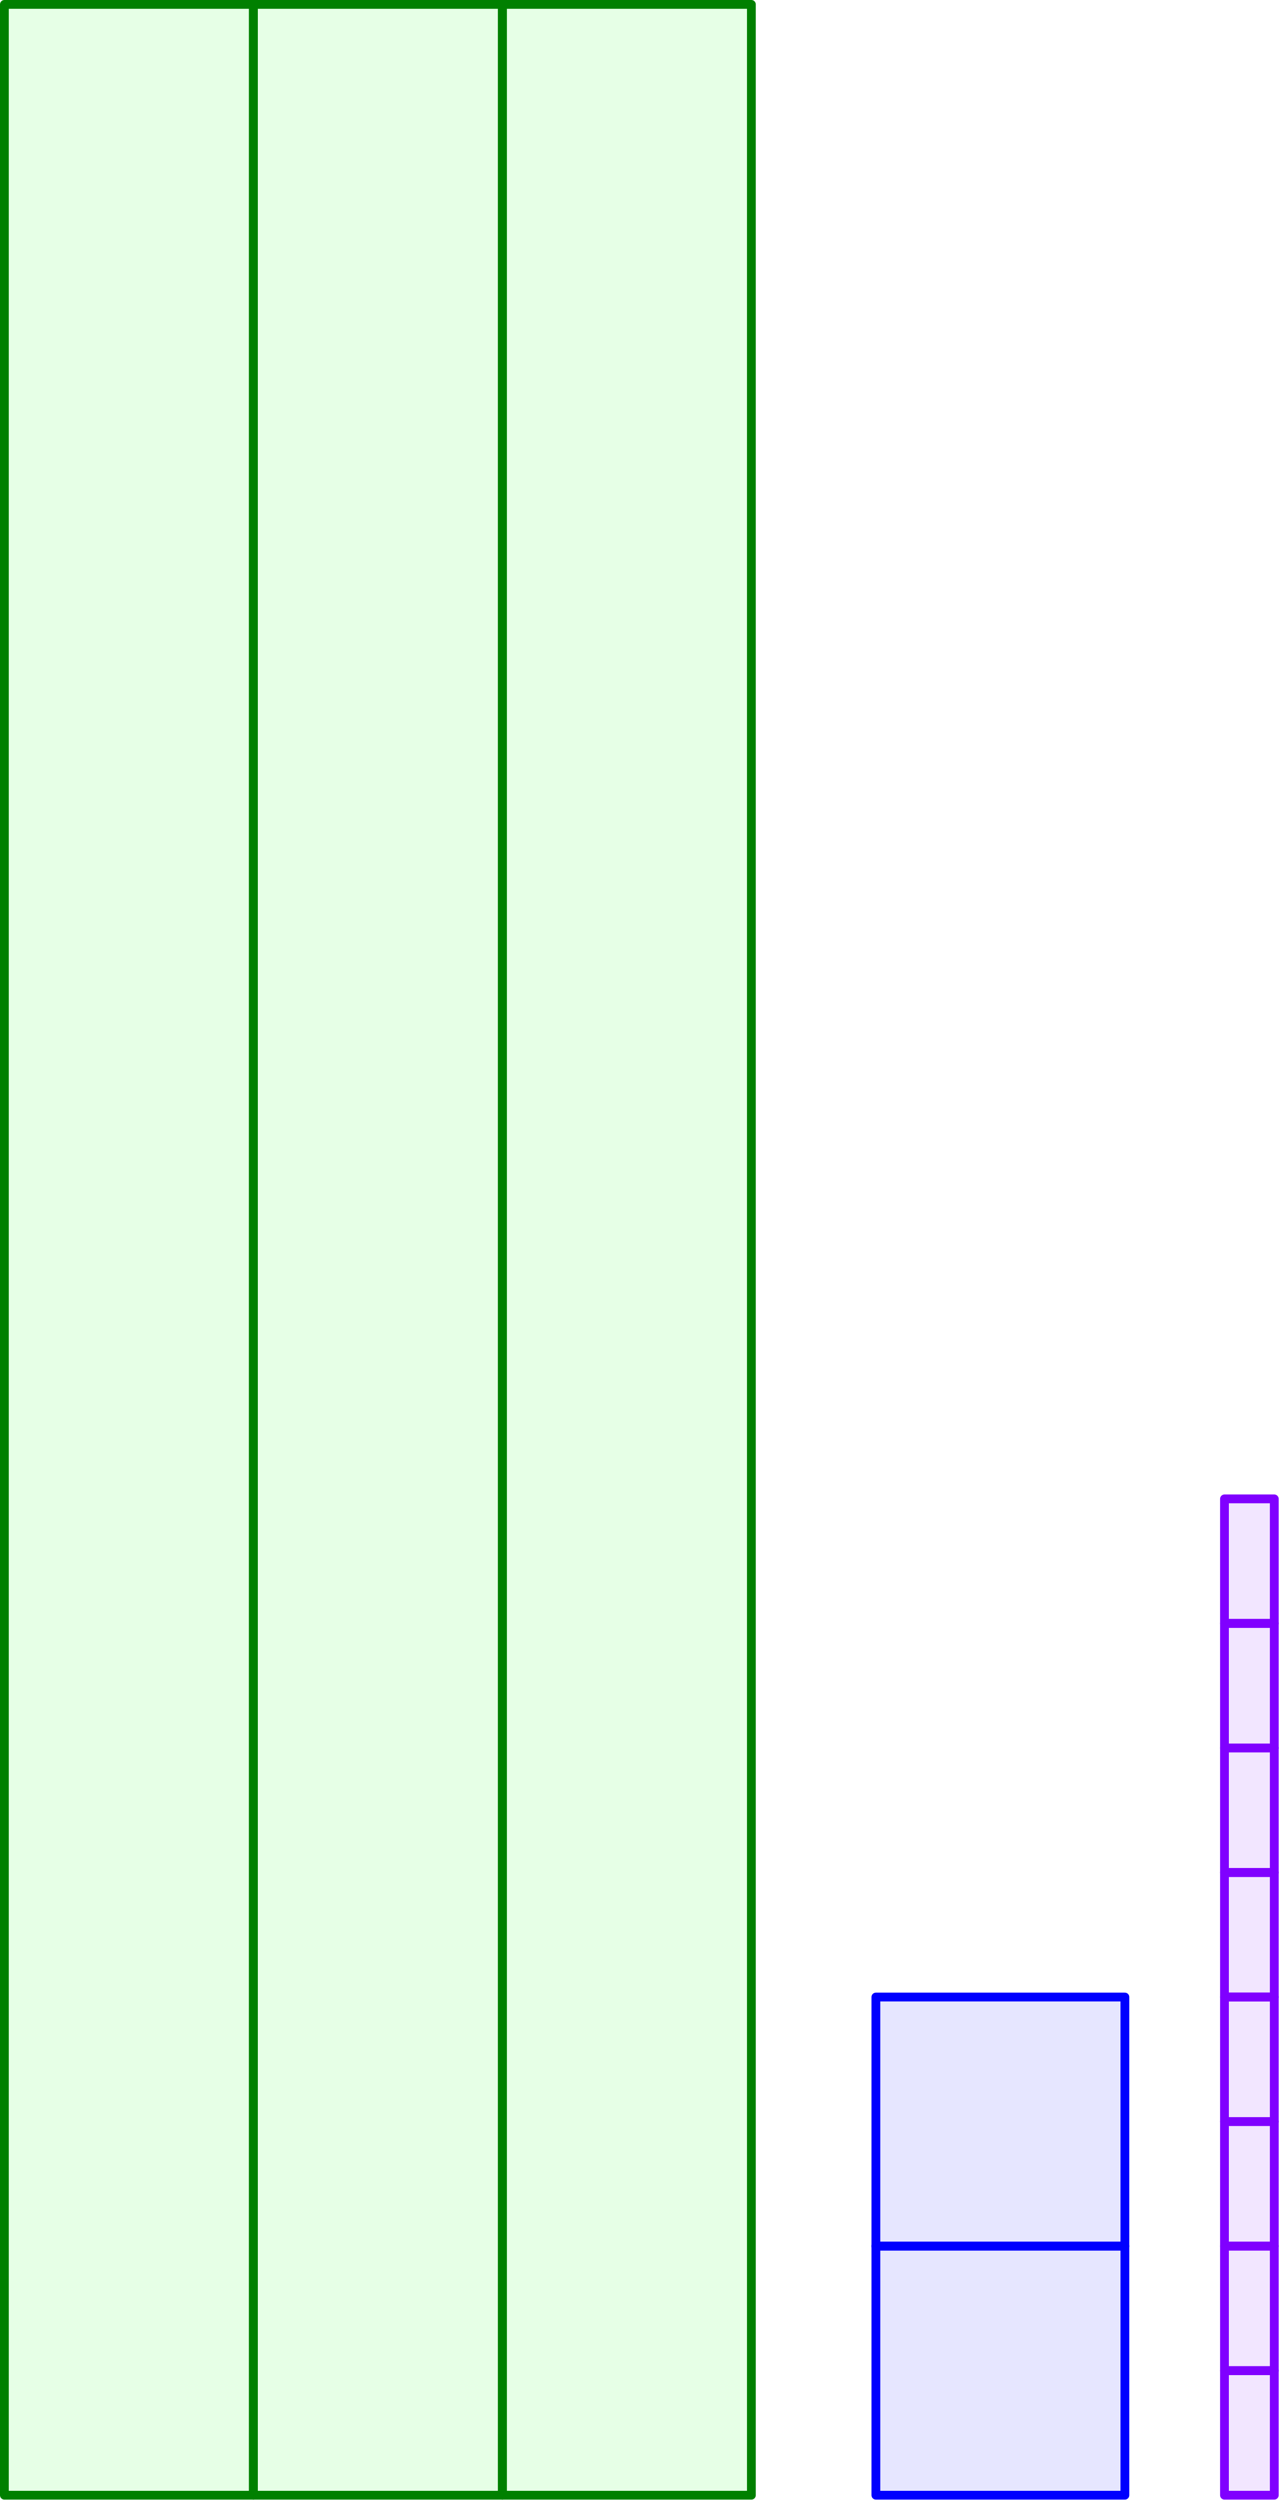<?xml version='1.0' encoding='UTF-8'?>
<!-- This file was generated by dvisvgm 3.2.1 -->
<svg version='1.1' xmlns='http://www.w3.org/2000/svg' xmlns:xlink='http://www.w3.org/1999/xlink' width='72.783pt' height='142.232pt' viewBox='148.785 195.841 72.783 142.232'>
<g id='page1'>
<g transform='translate(148.785 195.841)scale(.996)'>
<path d='M.251 142.515H14.477V.251H.251V142.515Z' fill='#00ff00' opacity='0.1'/>
</g>
<g transform='translate(148.785 195.841)scale(.996)'>
<path d='M.251 142.515H14.477V.251H.251V142.515Z' fill='none' stroke='#008000' stroke-linecap='round' stroke-linejoin='round' stroke-miterlimit='10.037' stroke-width='0.502'/>
</g>
<g transform='translate(148.785 195.841)scale(.996)'>
<path d='M14.477 142.515H28.704V.251H14.477V142.515Z' fill='#00ff00' opacity='0.1'/>
</g>
<g transform='translate(148.785 195.841)scale(.996)'>
<path d='M14.477 142.515H28.704V.251H14.477V142.515Z' fill='none' stroke='#008000' stroke-linecap='round' stroke-linejoin='round' stroke-miterlimit='10.037' stroke-width='0.502'/>
</g>
<g transform='translate(148.785 195.841)scale(.996)'>
<path d='M28.704 142.515H42.93V.251H28.704V142.515Z' fill='#00ff00' opacity='0.1'/>
</g>
<g transform='translate(148.785 195.841)scale(.996)'>
<path d='M28.704 142.515H42.93V.251H28.704V142.515Z' fill='none' stroke='#008000' stroke-linecap='round' stroke-linejoin='round' stroke-miterlimit='10.037' stroke-width='0.502'/>
</g>
<g transform='translate(148.785 195.841)scale(.996)'>
<path d='M50.043 142.515H64.27V128.288H50.043V142.515Z' fill='#0000ff' opacity='0.1'/>
</g>
<g transform='translate(148.785 195.841)scale(.996)'>
<path d='M50.043 142.515H64.27V128.288H50.043V142.515Z' fill='none' stroke='#0000ff' stroke-linecap='round' stroke-linejoin='round' stroke-miterlimit='10.037' stroke-width='0.502'/>
</g>
<g transform='translate(148.785 195.841)scale(.996)'>
<path d='M50.043 128.288H64.27V114.062H50.043V128.288Z' fill='#0000ff' opacity='0.1'/>
</g>
<g transform='translate(148.785 195.841)scale(.996)'>
<path d='M50.043 128.288H64.27V114.062H50.043V128.288Z' fill='none' stroke='#0000ff' stroke-linecap='round' stroke-linejoin='round' stroke-miterlimit='10.037' stroke-width='0.502'/>
</g>
<g transform='translate(148.785 195.841)scale(.996)'>
<path d='M69.96 142.515H72.805V135.402H69.96V142.515Z' fill='#8000ff' opacity='0.1'/>
</g>
<g transform='translate(148.785 195.841)scale(.996)'>
<path d='M69.96 142.515H72.805V135.402H69.96V142.515Z' fill='none' stroke='#8000ff' stroke-linecap='round' stroke-linejoin='round' stroke-miterlimit='10.037' stroke-width='0.502'/>
</g>
<g transform='translate(148.785 195.841)scale(.996)'>
<path d='M69.96 135.402H72.805V128.288H69.96V135.402Z' fill='#8000ff' opacity='0.1'/>
</g>
<g transform='translate(148.785 195.841)scale(.996)'>
<path d='M69.96 135.402H72.805V128.288H69.96V135.402Z' fill='none' stroke='#8000ff' stroke-linecap='round' stroke-linejoin='round' stroke-miterlimit='10.037' stroke-width='0.502'/>
</g>
<g transform='translate(148.785 195.841)scale(.996)'>
<path d='M69.96 128.288H72.805V121.175H69.96V128.288Z' fill='#8000ff' opacity='0.1'/>
</g>
<g transform='translate(148.785 195.841)scale(.996)'>
<path d='M69.96 128.288H72.805V121.175H69.96V128.288Z' fill='none' stroke='#8000ff' stroke-linecap='round' stroke-linejoin='round' stroke-miterlimit='10.037' stroke-width='0.502'/>
</g>
<g transform='translate(148.785 195.841)scale(.996)'>
<path d='M69.96 121.175H72.805V114.062H69.96V121.175Z' fill='#8000ff' opacity='0.1'/>
</g>
<g transform='translate(148.785 195.841)scale(.996)'>
<path d='M69.96 121.175H72.805V114.062H69.96V121.175Z' fill='none' stroke='#8000ff' stroke-linecap='round' stroke-linejoin='round' stroke-miterlimit='10.037' stroke-width='0.502'/>
</g>
<g transform='translate(148.785 195.841)scale(.996)'>
<path d='M69.96 114.062H72.805V106.949H69.96V114.062Z' fill='#8000ff' opacity='0.1'/>
</g>
<g transform='translate(148.785 195.841)scale(.996)'>
<path d='M69.96 114.062H72.805V106.949H69.96V114.062Z' fill='none' stroke='#8000ff' stroke-linecap='round' stroke-linejoin='round' stroke-miterlimit='10.037' stroke-width='0.502'/>
</g>
<g transform='translate(148.785 195.841)scale(.996)'>
<path d='M69.96 106.949H72.805V99.836H69.96V106.949Z' fill='#8000ff' opacity='0.1'/>
</g>
<g transform='translate(148.785 195.841)scale(.996)'>
<path d='M69.96 106.949H72.805V99.836H69.96V106.949Z' fill='none' stroke='#8000ff' stroke-linecap='round' stroke-linejoin='round' stroke-miterlimit='10.037' stroke-width='0.502'/>
</g>
<g transform='translate(148.785 195.841)scale(.996)'>
<path d='M69.96 99.836H72.805V92.722H69.96V99.836Z' fill='#8000ff' opacity='0.1'/>
</g>
<g transform='translate(148.785 195.841)scale(.996)'>
<path d='M69.96 99.836H72.805V92.722H69.96V99.836Z' fill='none' stroke='#8000ff' stroke-linecap='round' stroke-linejoin='round' stroke-miterlimit='10.037' stroke-width='0.502'/>
</g>
<g transform='translate(148.785 195.841)scale(.996)'>
<path d='M69.96 92.722H72.805V85.609H69.96V92.722Z' fill='#8000ff' opacity='0.1'/>
</g>
<g transform='translate(148.785 195.841)scale(.996)'>
<path d='M69.96 92.722H72.805V85.609H69.96V92.722Z' fill='none' stroke='#8000ff' stroke-linecap='round' stroke-linejoin='round' stroke-miterlimit='10.037' stroke-width='0.502'/>
</g>
</g>
</svg>